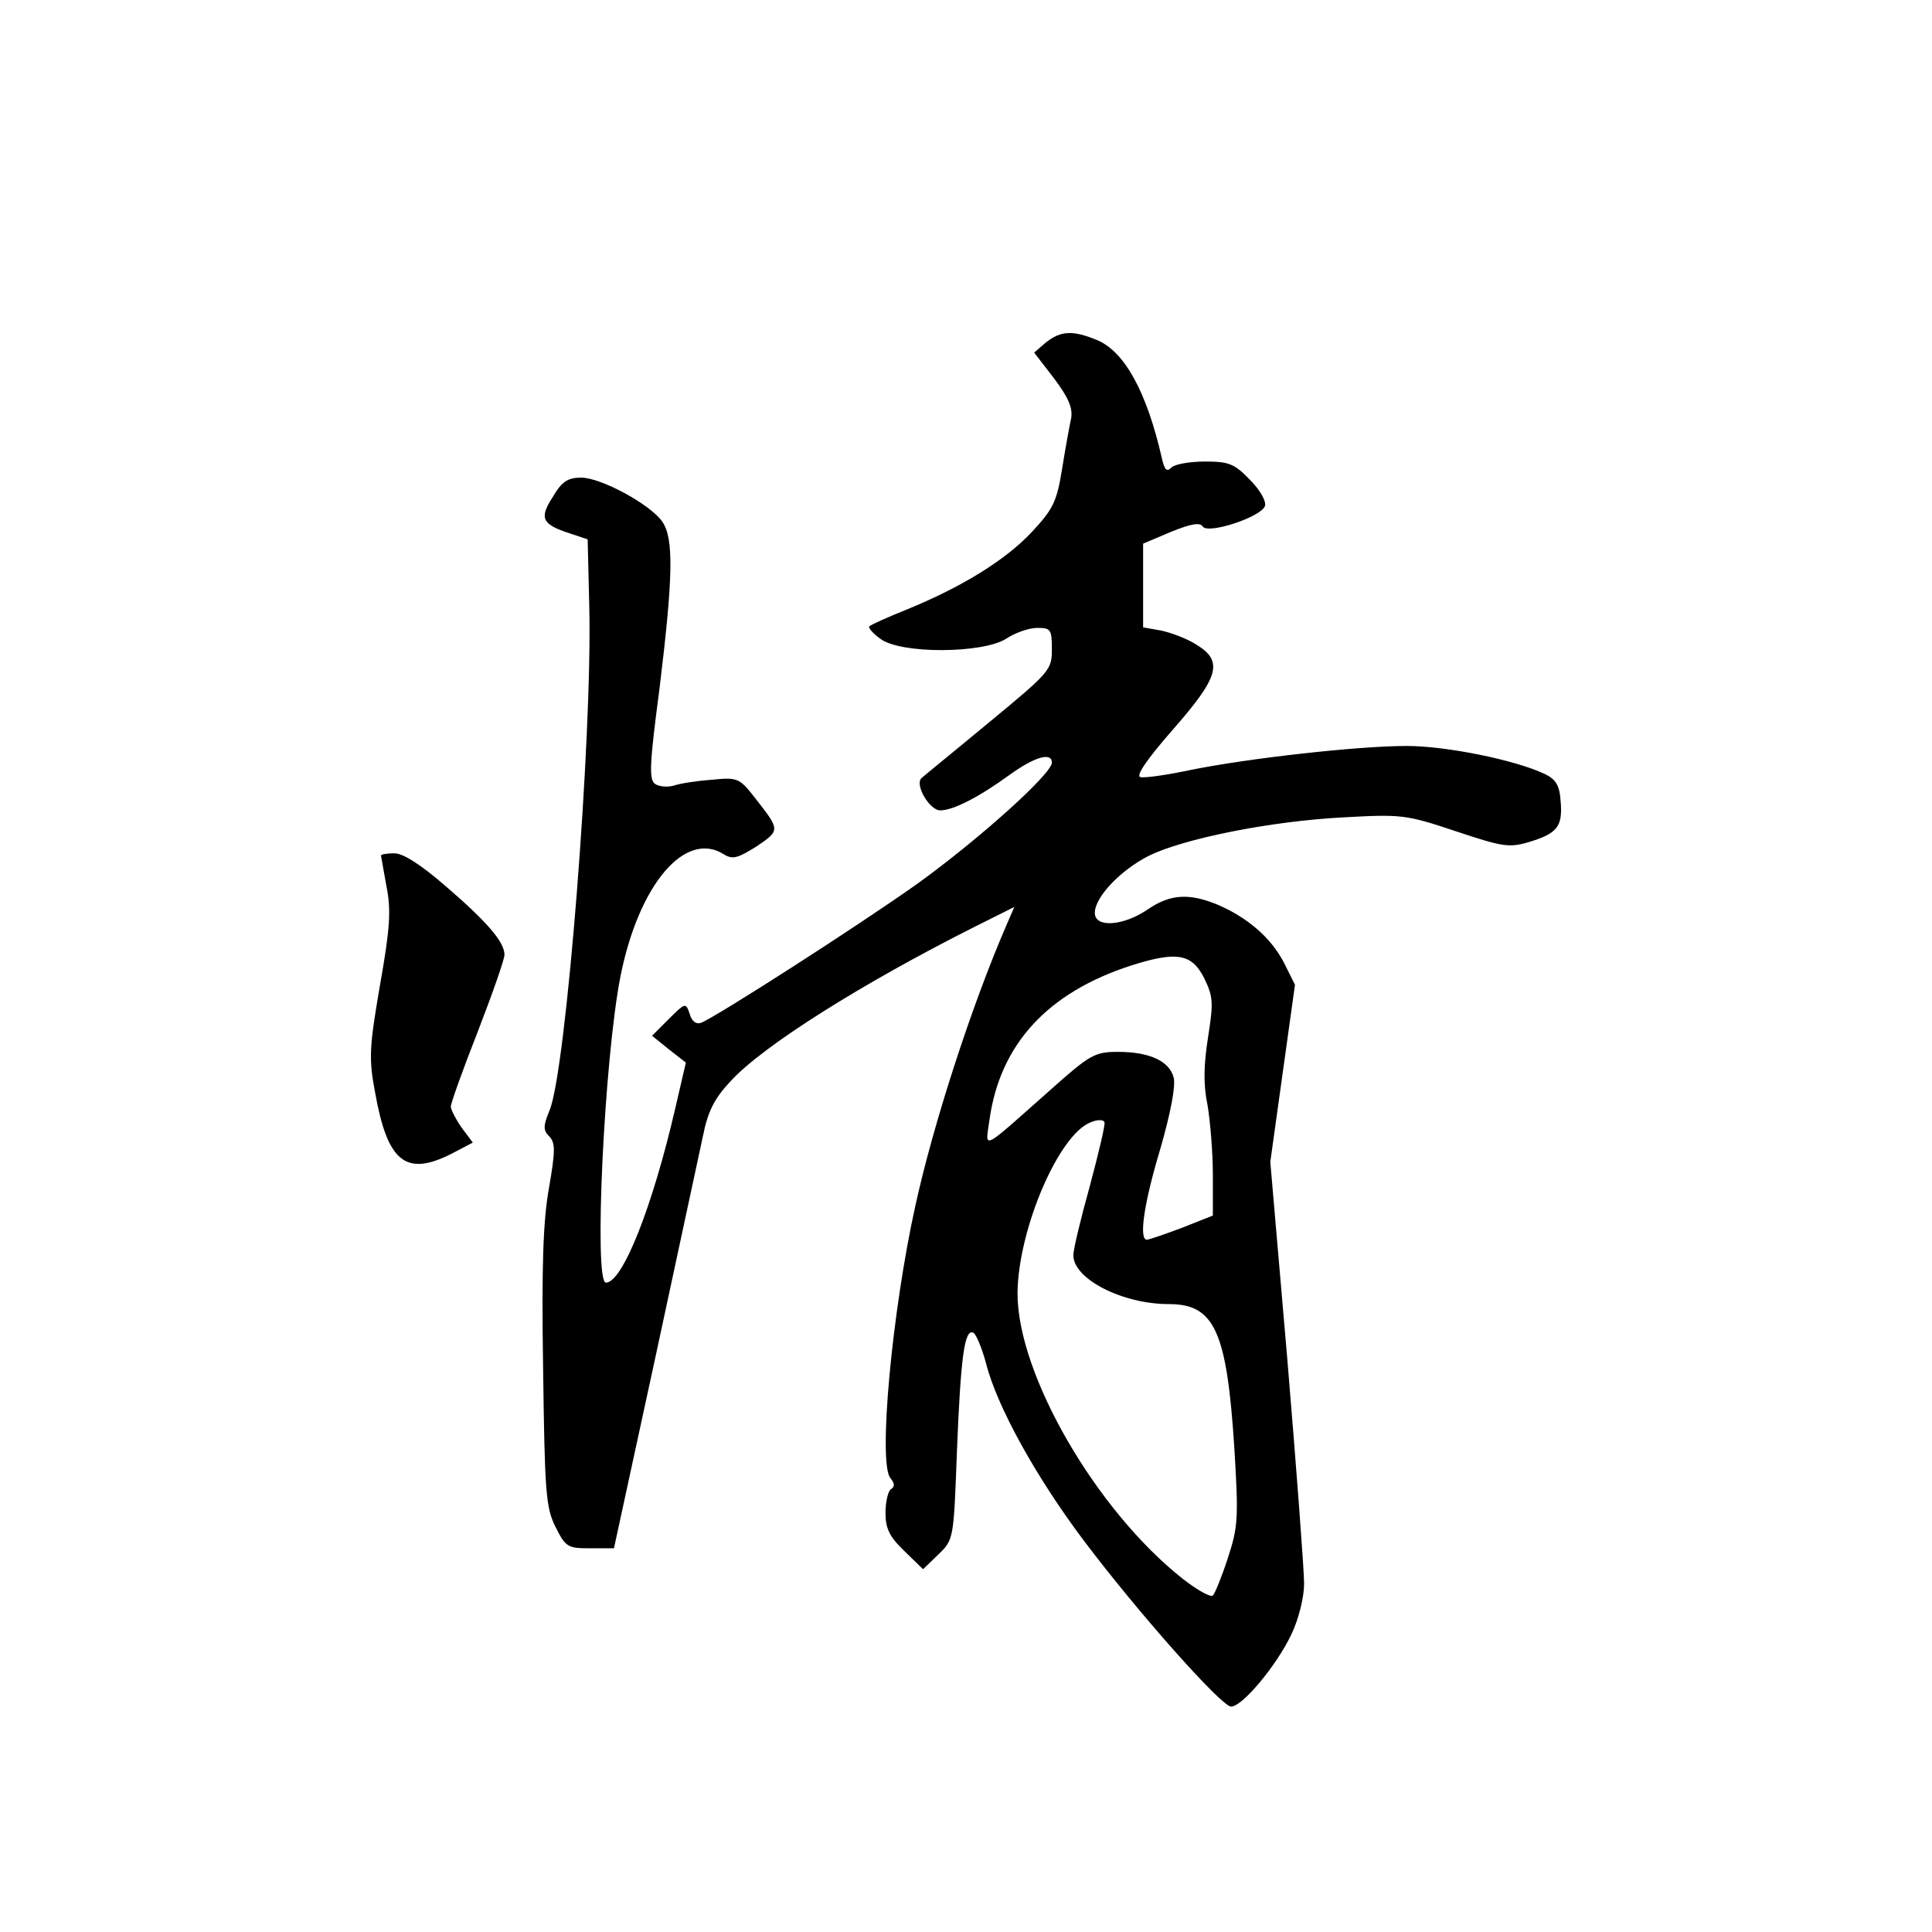 <?xml version="1.0" standalone="no"?>
<!DOCTYPE svg PUBLIC "-//W3C//DTD SVG 20010904//EN"
 "http://www.w3.org/TR/2001/REC-SVG-20010904/DTD/svg10.dtd">
<svg version="1.0" xmlns="http://www.w3.org/2000/svg"
 width="360pt" height="360pt" viewBox="0 0 360 360"
 preserveAspectRatio="xMidYMid meet">
<g transform="translate(0,360) scale(0.1,-0.1)"
fill="#000000" stroke="none">
<path d="M1949 2962 l-22 -19 37 -48 c27 -36 35 -55 32 -74 -3 -14 -11 -57
-17 -95 -10 -62 -17 -75 -57 -118 -49 -52 -130 -102 -233 -144 -35 -14 -66
-28 -69 -31 -3 -2 6 -13 20 -23 37 -29 192 -28 235 0 17 11 42 20 58 20 25 0
27 -3 27 -40 0 -38 -3 -42 -117 -136 -65 -54 -122 -100 -126 -104 -13 -12 15
-60 35 -60 24 0 71 24 129 66 47 34 79 43 79 23 0 -21 -136 -143 -251 -226
-110 -78 -373 -247 -403 -259 -9 -3 -17 3 -21 17 -7 21 -8 21 -39 -10 l-31
-31 31 -25 32 -25 -19 -82 c-43 -187 -99 -328 -130 -328 -23 0 -3 417 27 570
34 172 121 274 193 228 16 -10 26 -7 61 15 44 30 44 30 -3 90 -29 37 -32 39
-81 34 -28 -2 -60 -7 -71 -11 -11 -3 -26 -2 -34 3 -12 8 -11 35 8 179 25 205
27 279 5 310 -22 32 -114 82 -151 82 -25 0 -36 -7 -53 -36 -26 -40 -20 -51 32
-68 l33 -11 3 -125 c6 -242 -43 -865 -74 -939 -12 -29 -12 -37 -1 -48 12 -12
12 -27 0 -96 -11 -61 -14 -147 -11 -337 3 -230 5 -259 23 -295 19 -38 23 -40
64 -40 l45 0 77 355 c42 195 82 381 89 414 9 45 21 69 51 101 60 66 246 183
457 289 l72 36 -16 -37 c-65 -151 -135 -368 -168 -518 -44 -198 -70 -481 -47
-509 8 -10 9 -16 1 -21 -5 -3 -10 -23 -10 -44 0 -29 7 -44 35 -71 l35 -34 28
27 c29 28 29 28 35 190 7 177 14 230 30 224 5 -1 16 -27 24 -56 20 -81 94
-214 182 -331 100 -133 257 -310 275 -310 21 0 85 77 112 134 14 29 24 70 24
95 0 25 -14 211 -31 415 l-32 371 23 165 23 165 -21 42 c-24 46 -68 84 -125
108 -52 21 -87 19 -129 -10 -46 -31 -98 -34 -98 -6 0 29 47 79 100 106 64 32
227 65 364 72 108 6 116 5 209 -26 87 -29 99 -31 136 -20 53 16 63 29 59 76
-2 30 -9 41 -30 51 -55 26 -183 52 -257 52 -91 0 -296 -23 -404 -45 -42 -9
-84 -15 -92 -13 -9 2 11 32 60 88 87 99 95 128 44 159 -17 11 -47 22 -65 26
l-34 6 0 78 0 78 52 22 c37 15 54 18 59 10 9 -15 108 17 116 38 3 8 -8 29 -28
49 -29 30 -39 34 -84 34 -28 0 -56 -5 -62 -11 -9 -9 -13 -5 -18 17 -28 123
-69 198 -120 220 -46 19 -68 18 -96 -4z m295 -1185 c17 -35 17 -46 7 -110 -8
-51 -9 -88 -1 -126 5 -29 10 -88 10 -130 l0 -76 -58 -23 c-32 -12 -61 -22 -65
-22 -15 0 -6 66 25 169 19 66 29 117 25 133 -8 31 -45 48 -104 48 -43 0 -52
-5 -127 -72 -131 -116 -120 -111 -112 -53 20 140 109 236 264 286 85 27 113
22 136 -24z m-213 -386 c-17 -61 -31 -119 -31 -130 0 -44 91 -91 178 -91 85 0
108 -50 122 -268 8 -131 7 -147 -12 -205 -11 -34 -24 -66 -28 -70 -4 -4 -29
10 -56 31 -162 128 -308 381 -308 532 1 119 77 297 137 319 12 5 23 5 25 0 2
-4 -11 -58 -27 -118z"/>
<path d="M710 2006 c0 -2 5 -28 10 -57 9 -44 7 -78 -12 -185 -20 -116 -21
-137 -9 -200 23 -129 57 -157 142 -114 l40 21 -21 28 c-11 16 -20 34 -20 39 0
6 22 68 50 139 27 70 50 135 50 144 0 24 -33 62 -111 129 -45 39 -78 60 -94
60 -14 0 -25 -2 -25 -4z"/>
</g>
</svg>
